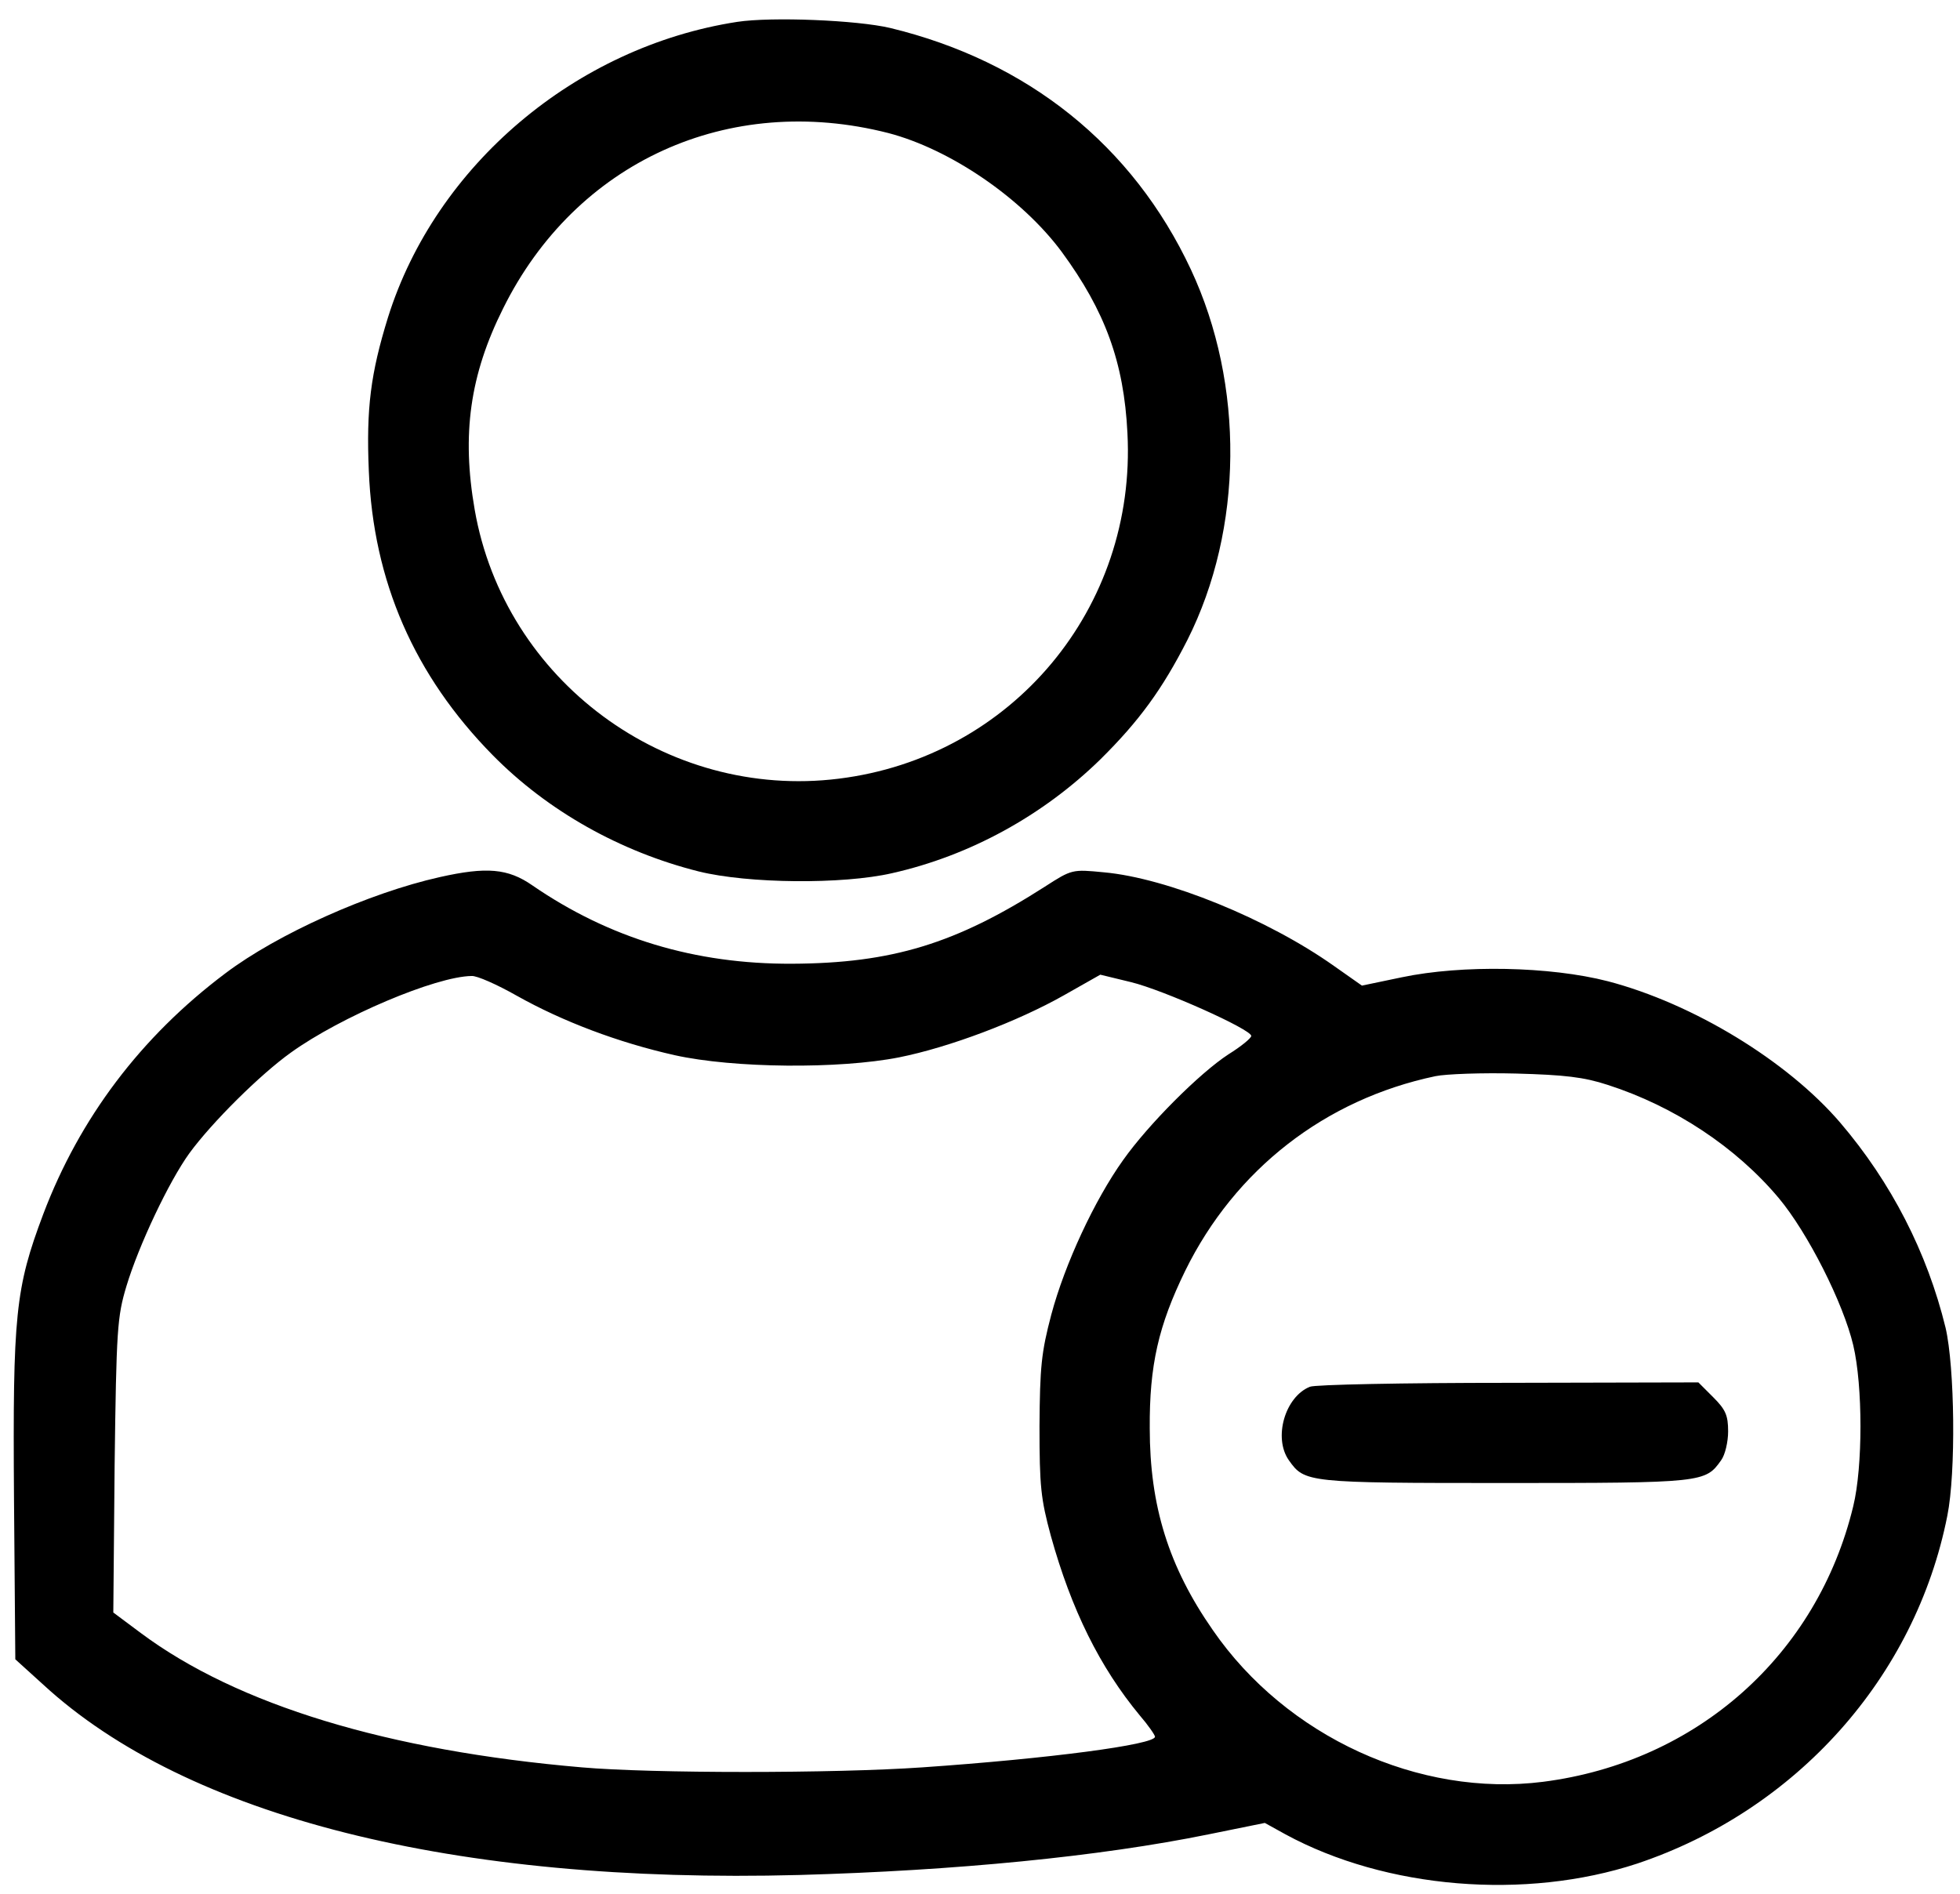 <?xml version="1.0" standalone="no"?>
<!DOCTYPE svg PUBLIC "-//W3C//DTD SVG 20010904//EN"
 "http://www.w3.org/TR/2001/REC-SVG-20010904/DTD/svg10.dtd">
<svg version="1.0" xmlns="http://www.w3.org/2000/svg"
 width="448pt" height="433pt" viewBox="0 0 448 433"
 preserveAspectRatio="xMidYMid meet">

<g transform="translate(0,433) scale(0.1,-0.1)"
fill="#000000" stroke="none">
<path d="M1685 4280 c-369 -57 -689 -328 -798 -675 -40 -129 -50 -209 -44
-351 10 -253 104 -468 283 -650 126 -128 292 -221 471 -266 113 -28 329 -30
442 -4 178 40 345 132 476 260 89 88 142 161 199 273 128 254 131 584 8 847
-133 284 -373 476 -687 552 -76 18 -271 26 -350 14z m345 -254 c142 -37 306
-149 397 -272 99 -135 142 -252 150 -414 21 -400 -264 -741 -660 -790 -394
-49 -764 224 -832 615 -30 172 -11 308 65 460 166 335 515 494 880 401z"/>
<path d="M1005 2325 c-161 -36 -371 -130 -490 -220 -193 -145 -333 -331 -416
-550 -64 -170 -70 -230 -67 -650 l3 -368 64 -58 c328 -302 939 -456 1728 -435
357 10 686 42 936 93 l128 26 47 -26 c230 -125 549 -151 804 -67 364 122 636
426 709 795 20 99 17 340 -4 430 -42 172 -124 332 -241 469 -121 141 -336 272
-531 323 -132 34 -333 38 -471 9 l-91 -19 -64 45 c-151 107 -381 201 -526 214
-72 7 -73 7 -135 -33 -203 -130 -349 -175 -578 -176 -221 -1 -417 58 -593 179
-56 39 -105 43 -212 19z m176 -271 c105 -59 232 -107 361 -136 135 -30 376
-32 513 -5 115 23 271 82 377 142 l83 47 70 -17 c74 -18 275 -108 275 -123 0
-5 -23 -24 -52 -42 -66 -43 -183 -160 -241 -242 -65 -91 -133 -237 -164 -353
-23 -87 -26 -120 -27 -255 0 -138 3 -166 26 -251 47 -169 112 -300 203 -410
19 -22 35 -45 35 -49 0 -18 -242 -50 -532 -70 -202 -14 -618 -14 -778 0 -443
38 -788 143 -1008 307 l-63 47 3 336 c4 312 6 340 27 410 28 93 97 239 144
304 52 71 162 180 232 230 114 82 331 174 413 175 12 1 59 -20 103 -45z m2494
-204 c152 -49 293 -142 391 -259 66 -79 147 -239 170 -336 22 -93 22 -278 0
-368 -82 -340 -357 -585 -709 -630 -283 -36 -587 103 -755 347 -101 145 -144
284 -144 461 -1 144 20 235 81 360 114 232 320 392 572 445 24 5 107 8 184 6
111 -3 155 -8 210 -26z"/>
<path d="M2994 1160 c-57 -23 -84 -117 -48 -168 36 -51 41 -52 494 -52 453 0
458 1 494 52 9 12 16 42 16 66 0 37 -6 50 -34 78 l-34 34 -434 -1 c-238 0
-443 -4 -454 -9z"/>
</g>
</svg>
